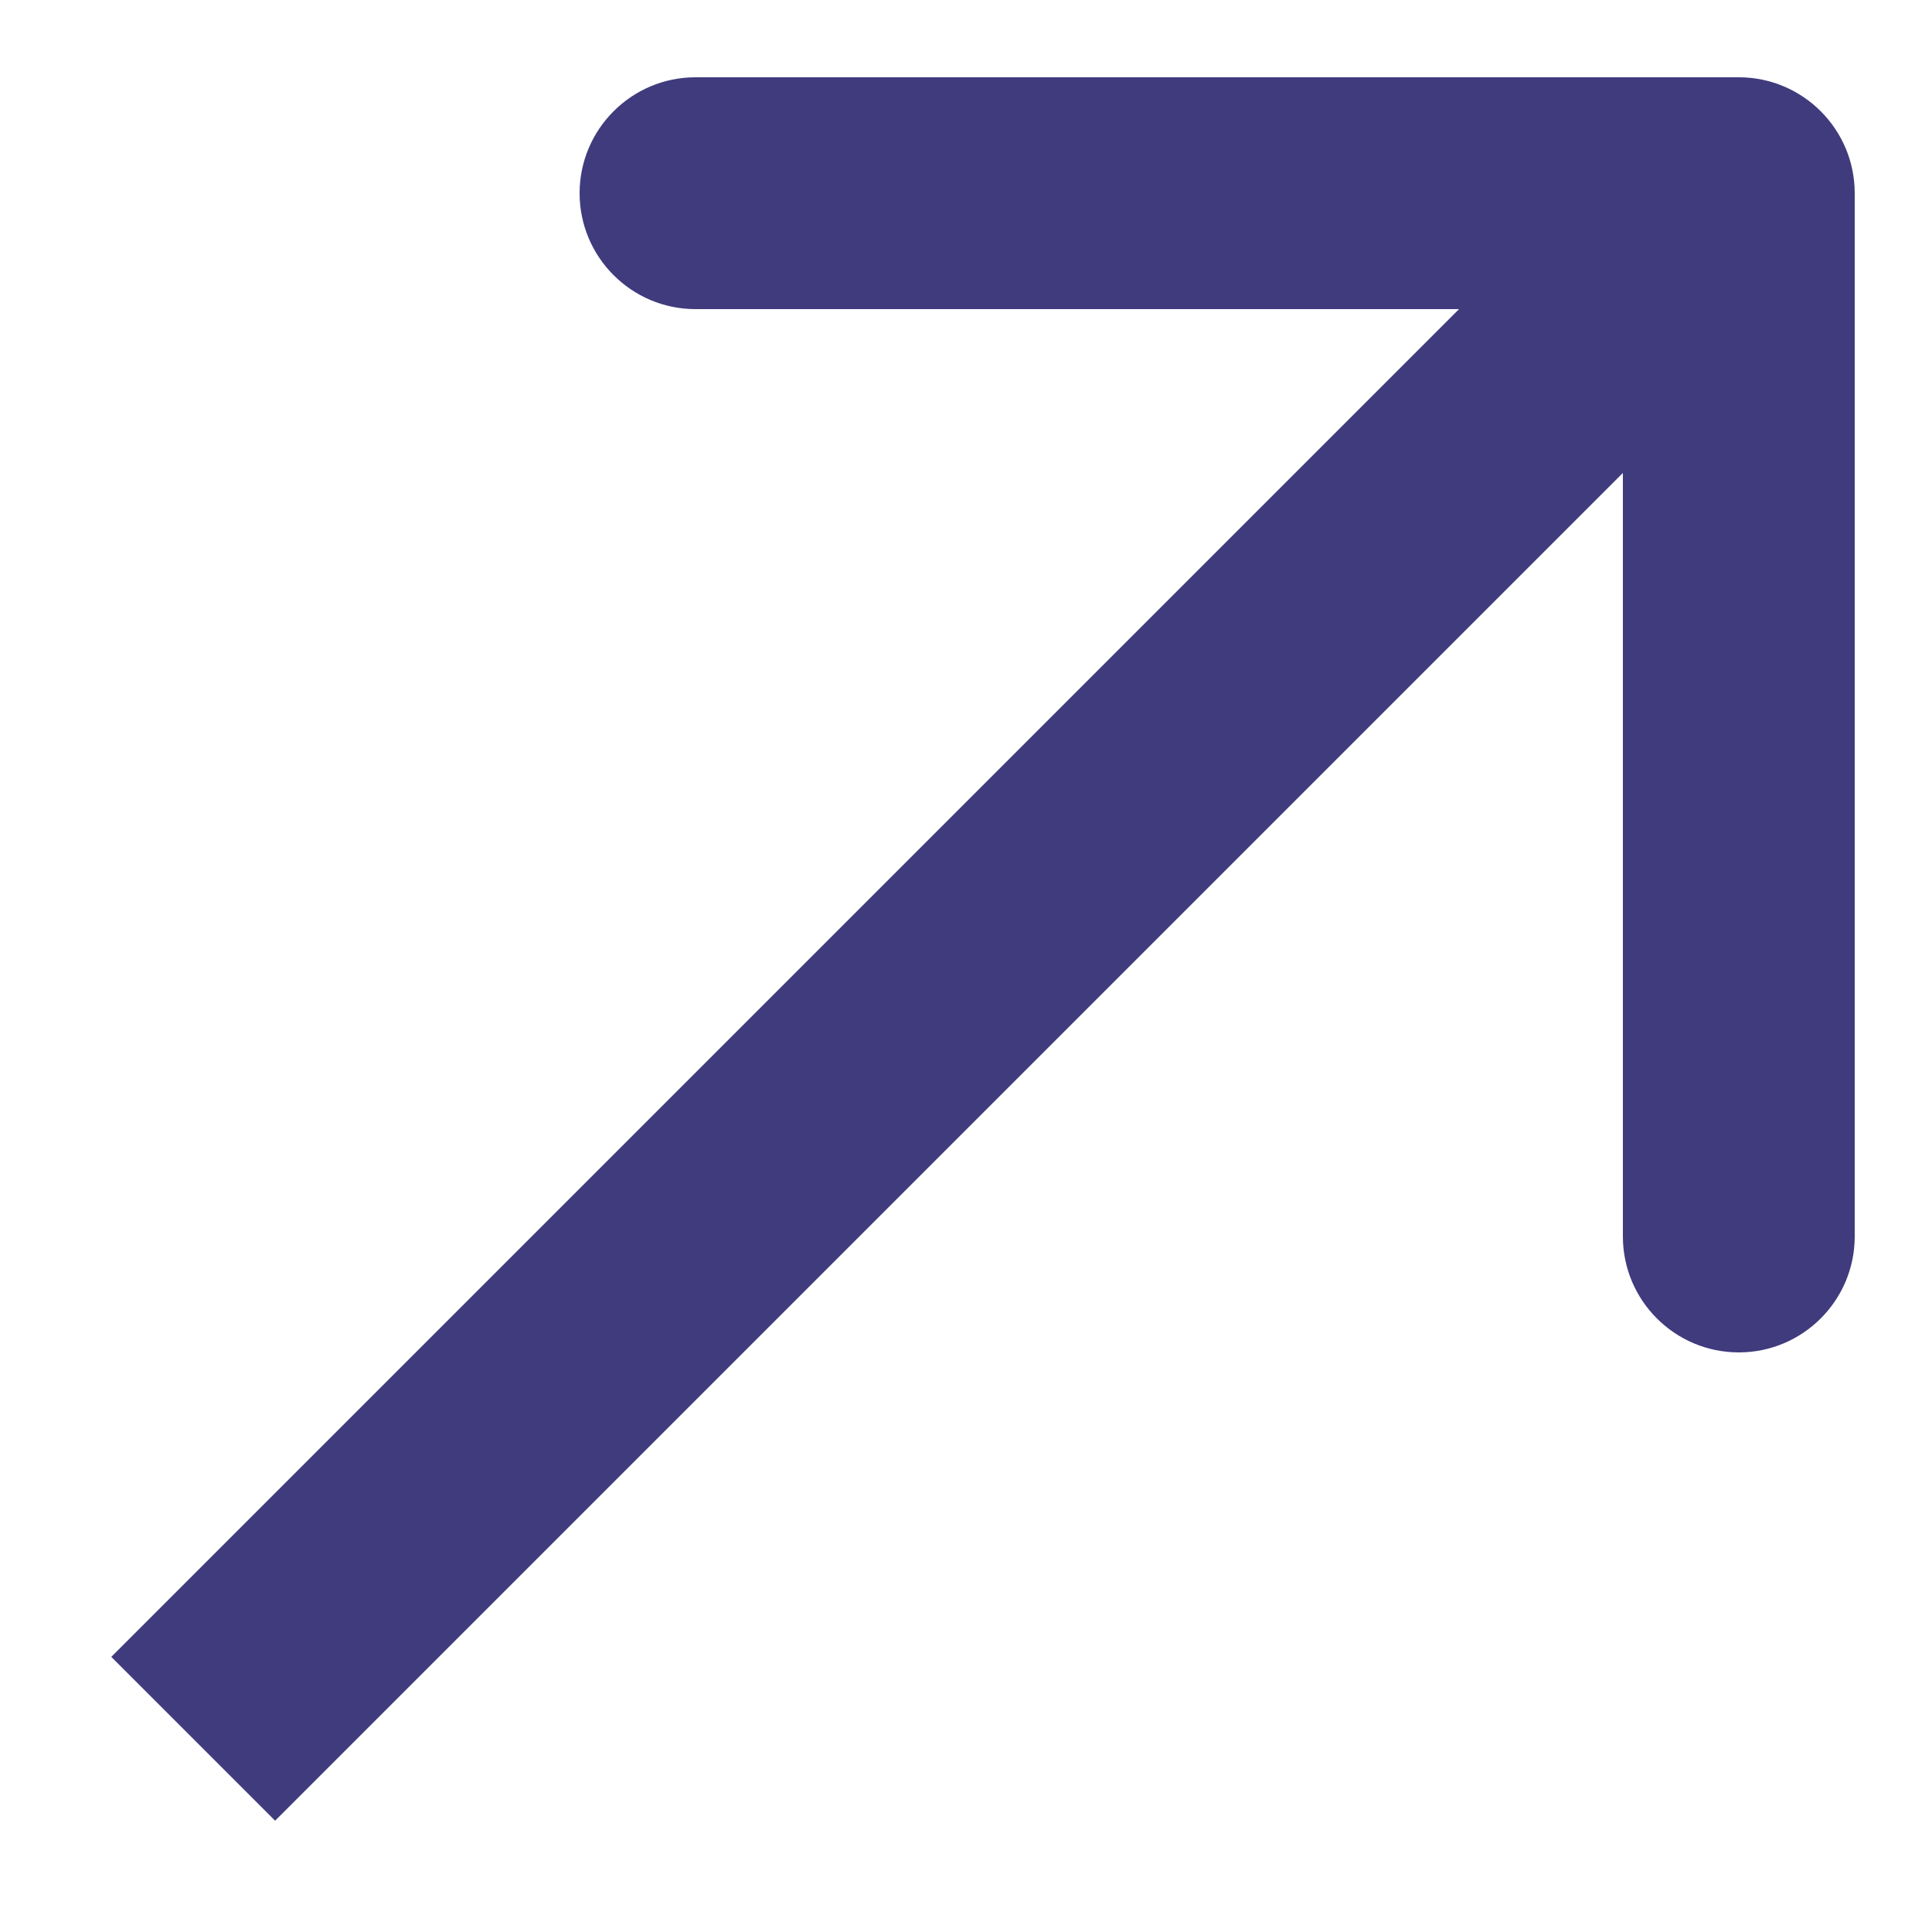 <svg width="10" height="10" viewBox="0 0 10 10" fill="none" xmlns="http://www.w3.org/2000/svg">
<path d="M9.6 1C9.6 0.669 9.331 0.4 9 0.4L3.6 0.4C3.269 0.4 3 0.669 3 1C3 1.331 3.269 1.6 3.6 1.6L8.4 1.6L8.4 6.4C8.4 6.731 8.669 7 9 7C9.331 7 9.6 6.731 9.6 6.4L9.6 1ZM1.424 9.424L9.424 1.424L8.576 0.576L0.576 8.576L1.424 9.424Z" fill="#403B7D"/>
</svg>
